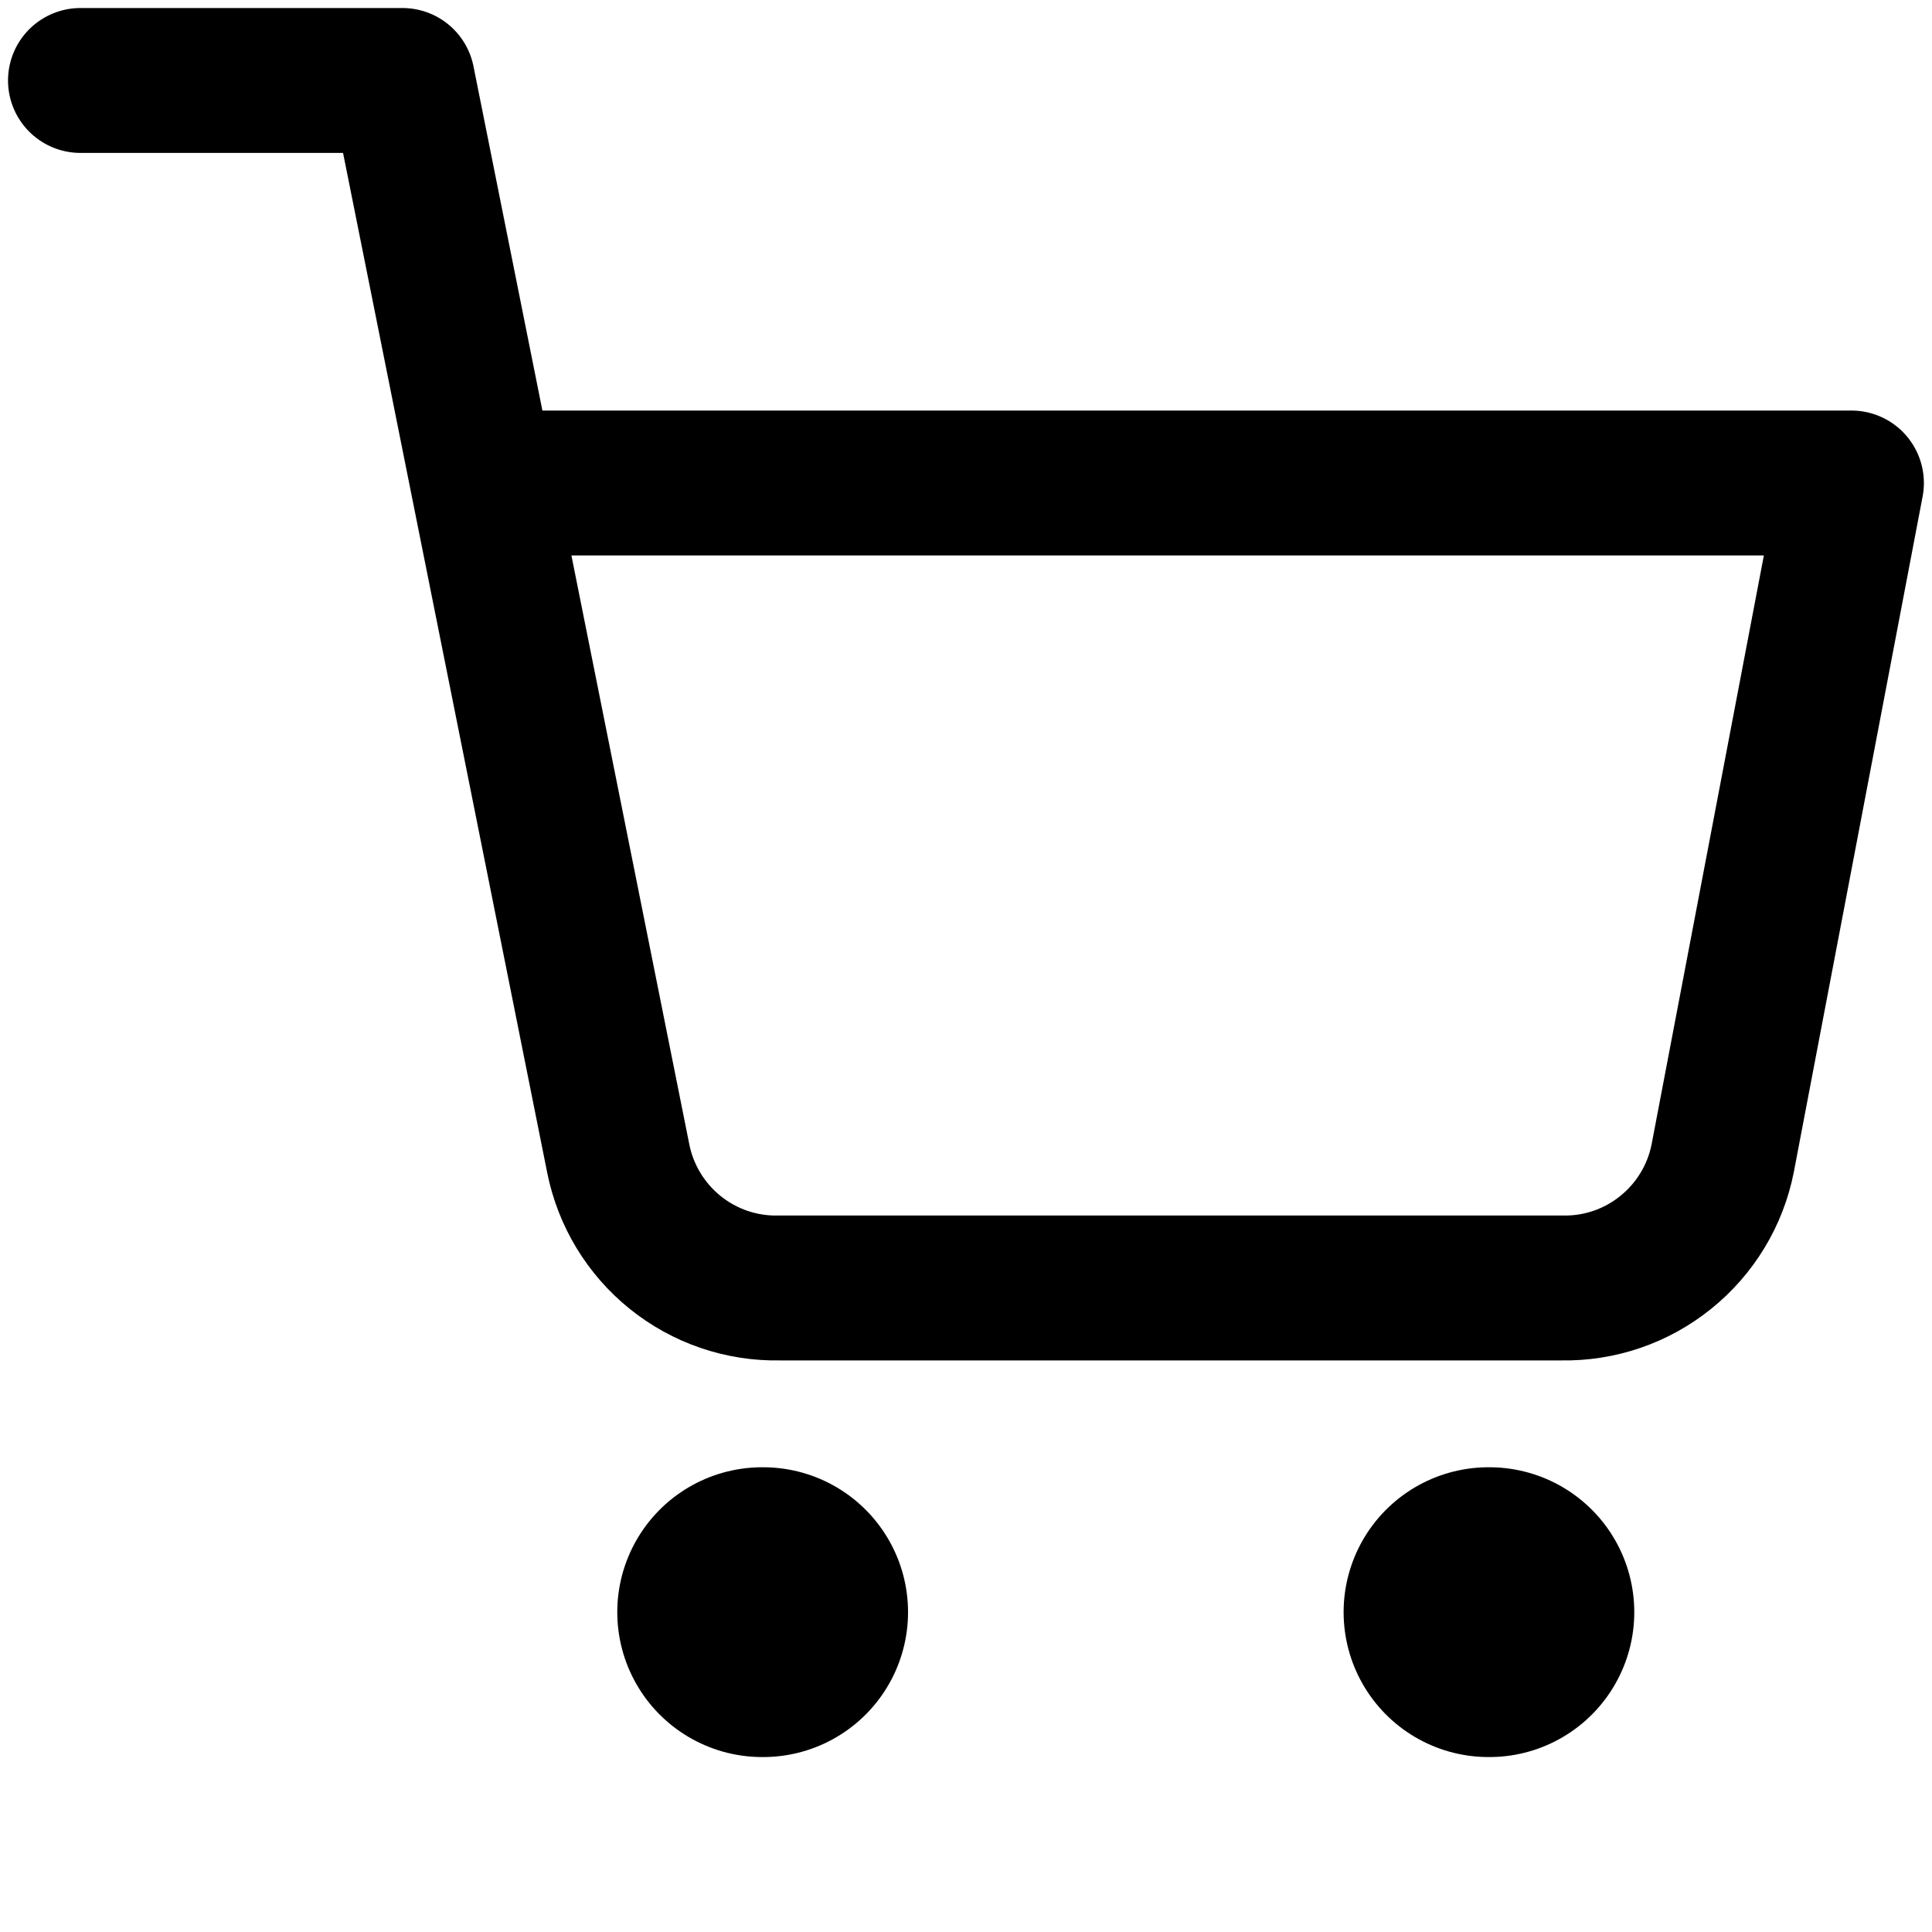 <svg width="20" height="20" viewBox="0 0 20 20" fill="none" xmlns="http://www.w3.org/2000/svg">
<path d="M7.89 16.689H7.9" stroke="black" stroke-width="3" stroke-linecap="round"/>
<path d="M15.409 16.689H15.418" stroke="black" stroke-width="3" stroke-linecap="round"/>
<path d="M0.833 0.833H4.166L6.4 11.992C6.476 12.375 6.685 12.72 6.989 12.965C7.294 13.211 7.675 13.341 8.066 13.333H16.166C16.557 13.341 16.939 13.211 17.243 12.965C17.548 12.72 17.757 12.375 17.833 11.992L19.166 5H5" stroke="black" stroke-width="1.5" stroke-linecap="round" stroke-linejoin="round"/>
</svg>
